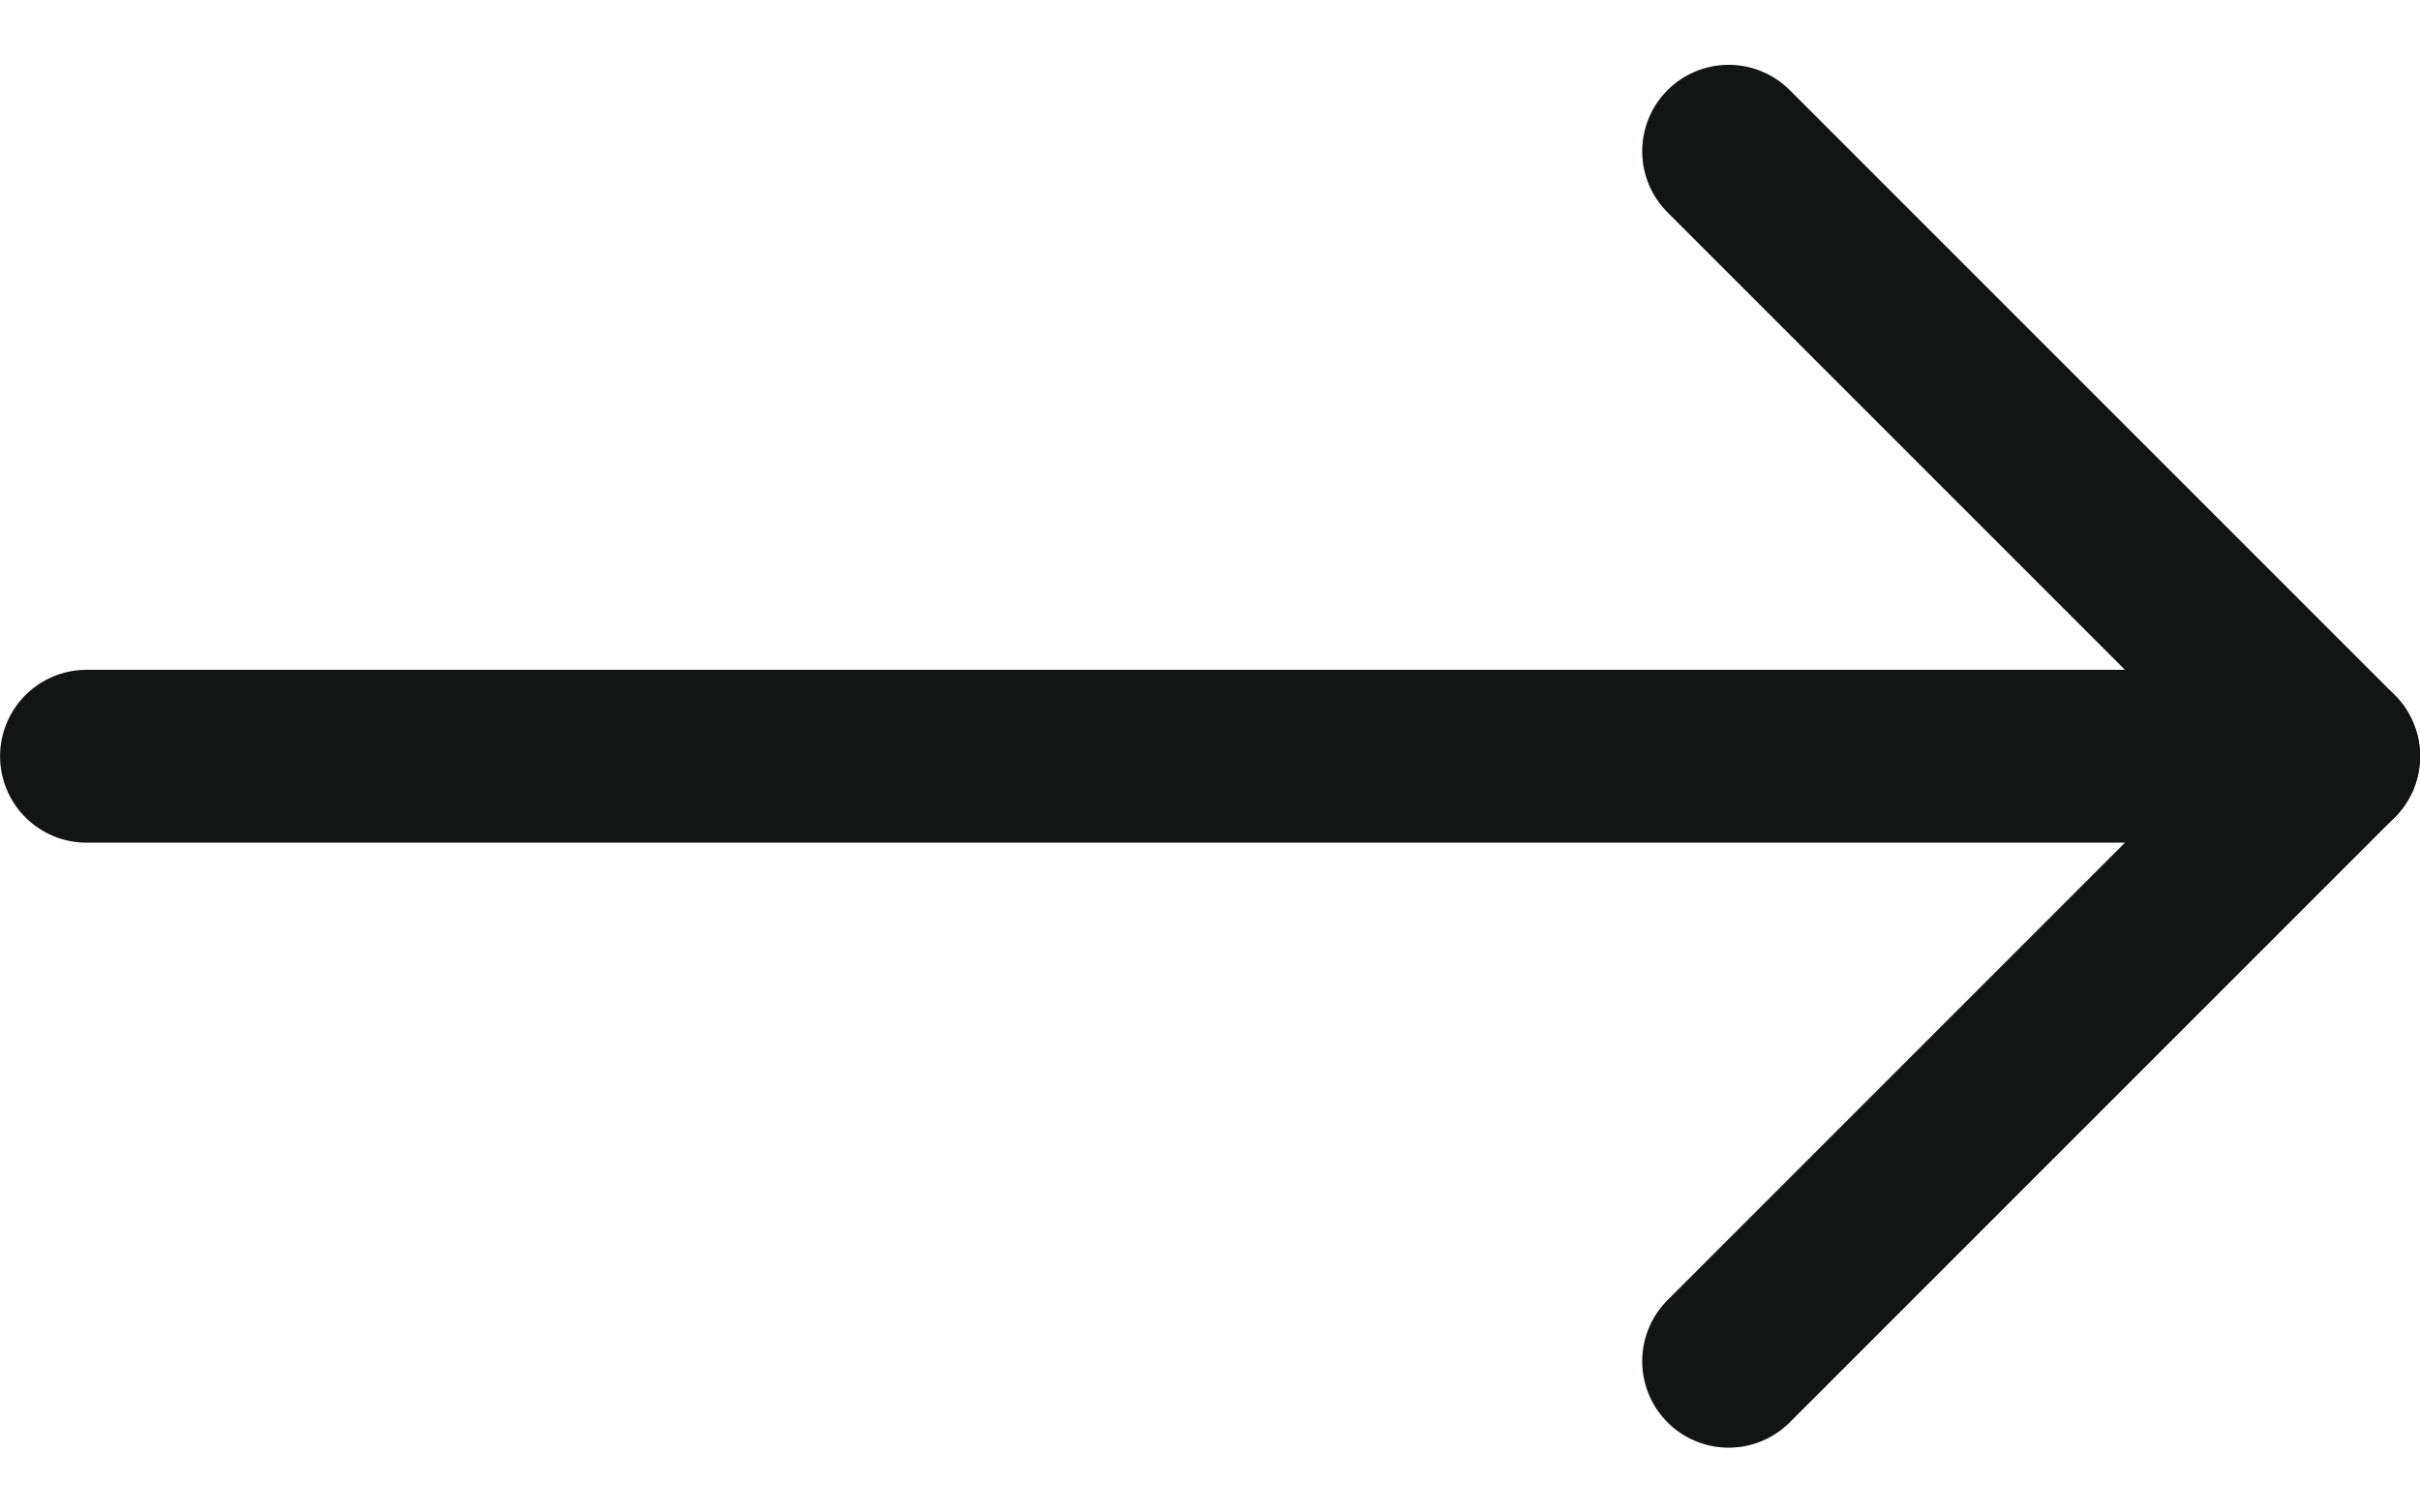 <svg width="16" height="10" viewBox="0 0 16 10" fill="none" xmlns="http://www.w3.org/2000/svg">
<path d="M0.572 5H15.429" stroke="#131514" stroke-width="1.143" stroke-linecap="round" stroke-linejoin="round"/>
<path d="M11.429 9L15.429 5L11.429 1" stroke="#131514" stroke-width="1.143" stroke-linecap="round" stroke-linejoin="round"/>
</svg>
